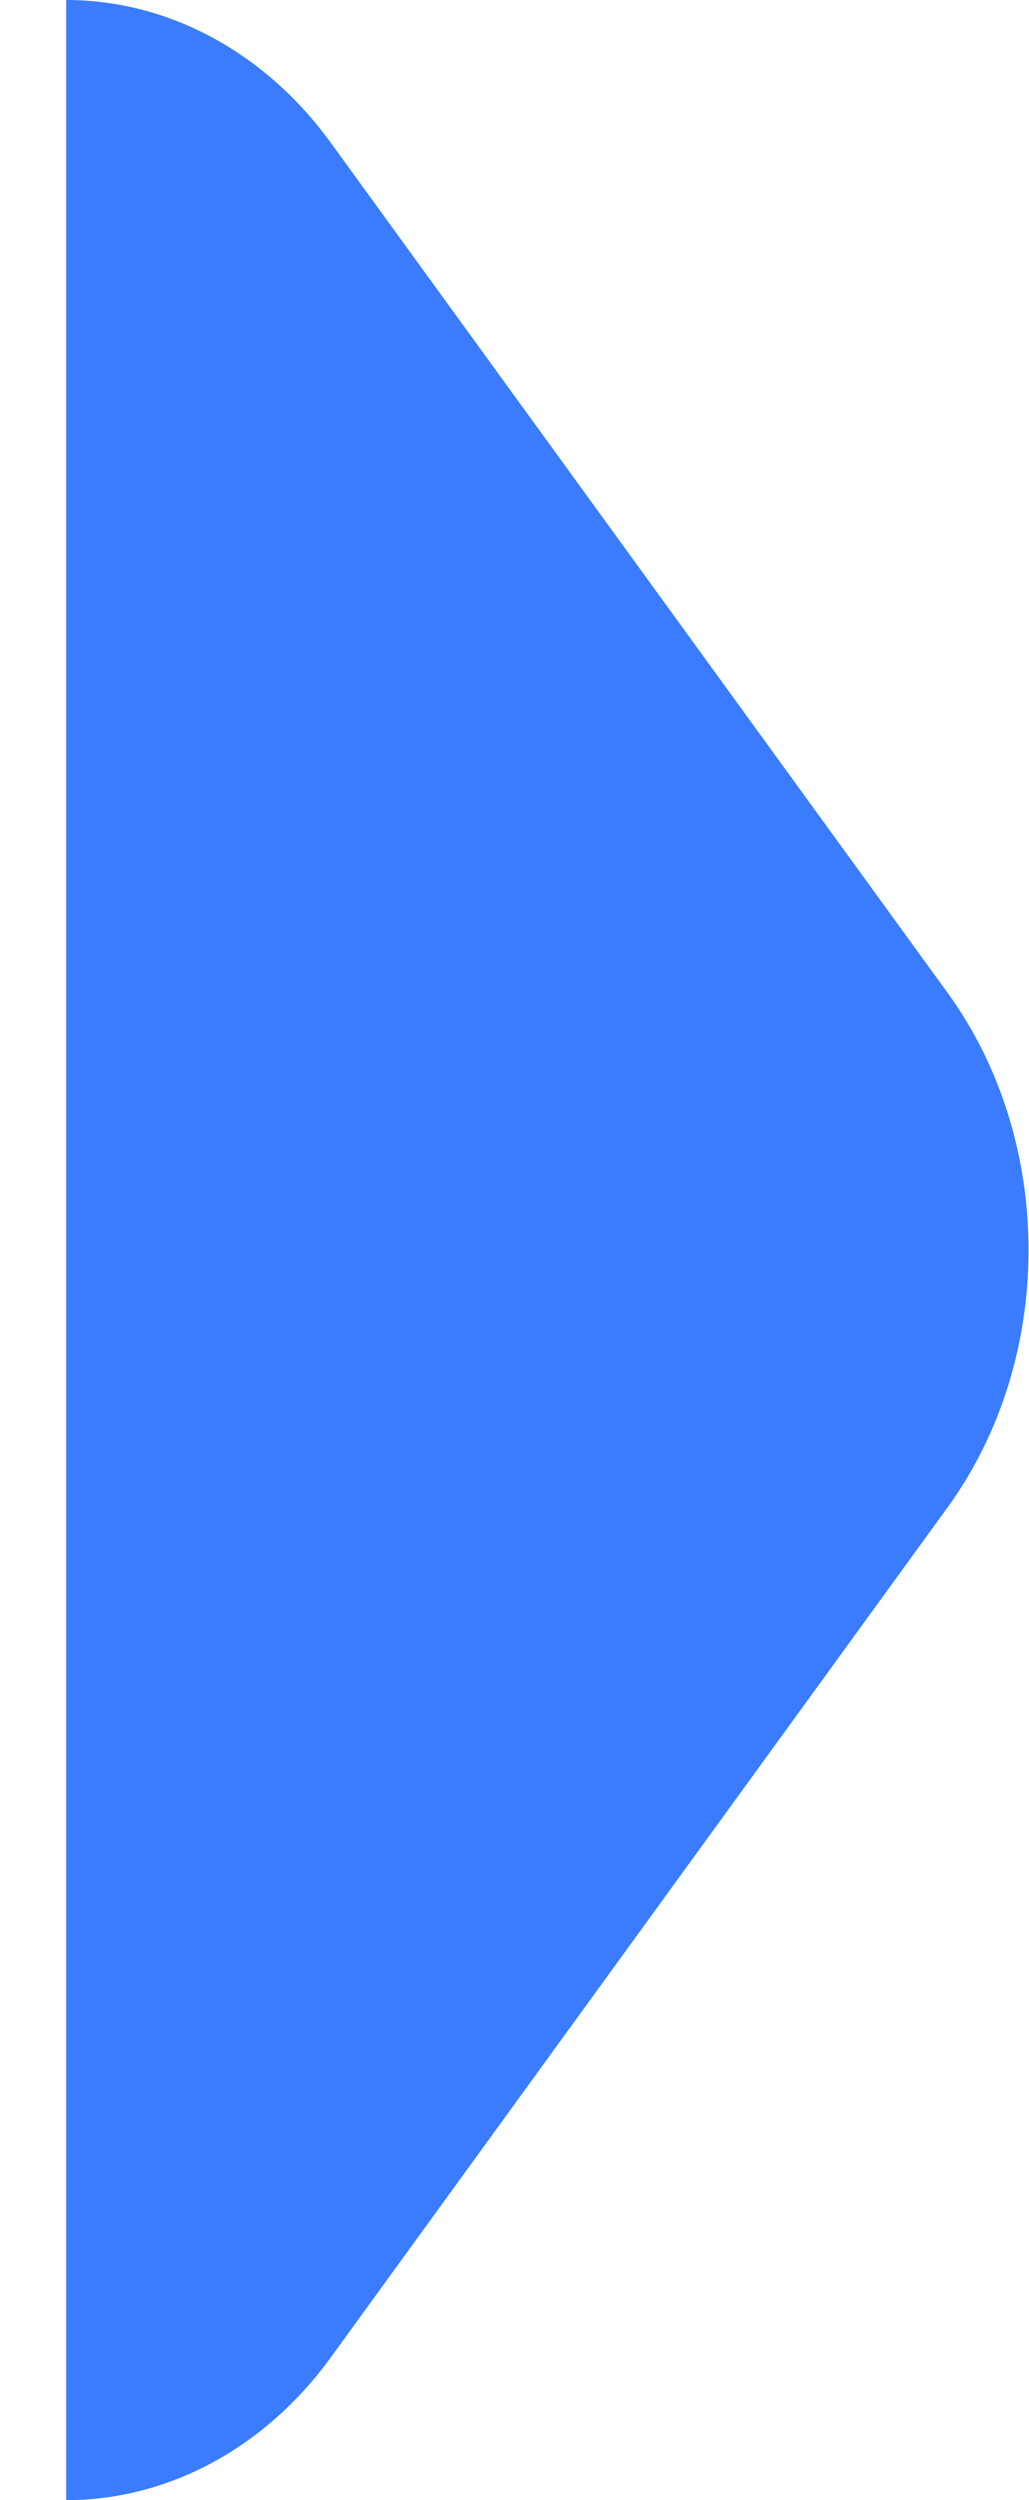 <svg width="14" height="34" viewBox="0 0 14 34" fill="none" xmlns="http://www.w3.org/2000/svg">
<path d="M0.9 10C0.9 6.996 0.9 3.5 0.9 -0C2.289 -0 3.607 0.71 4.5 1.941L12.892 13.501C14.361 15.524 14.361 18.476 12.892 20.499L4.5 32.059C3.607 33.289 2.289 34 0.9 34C0.9 29 0.9 24.504 0.9 21.5L0.9 10Z" fill="#3B7CFF"/>
</svg>
